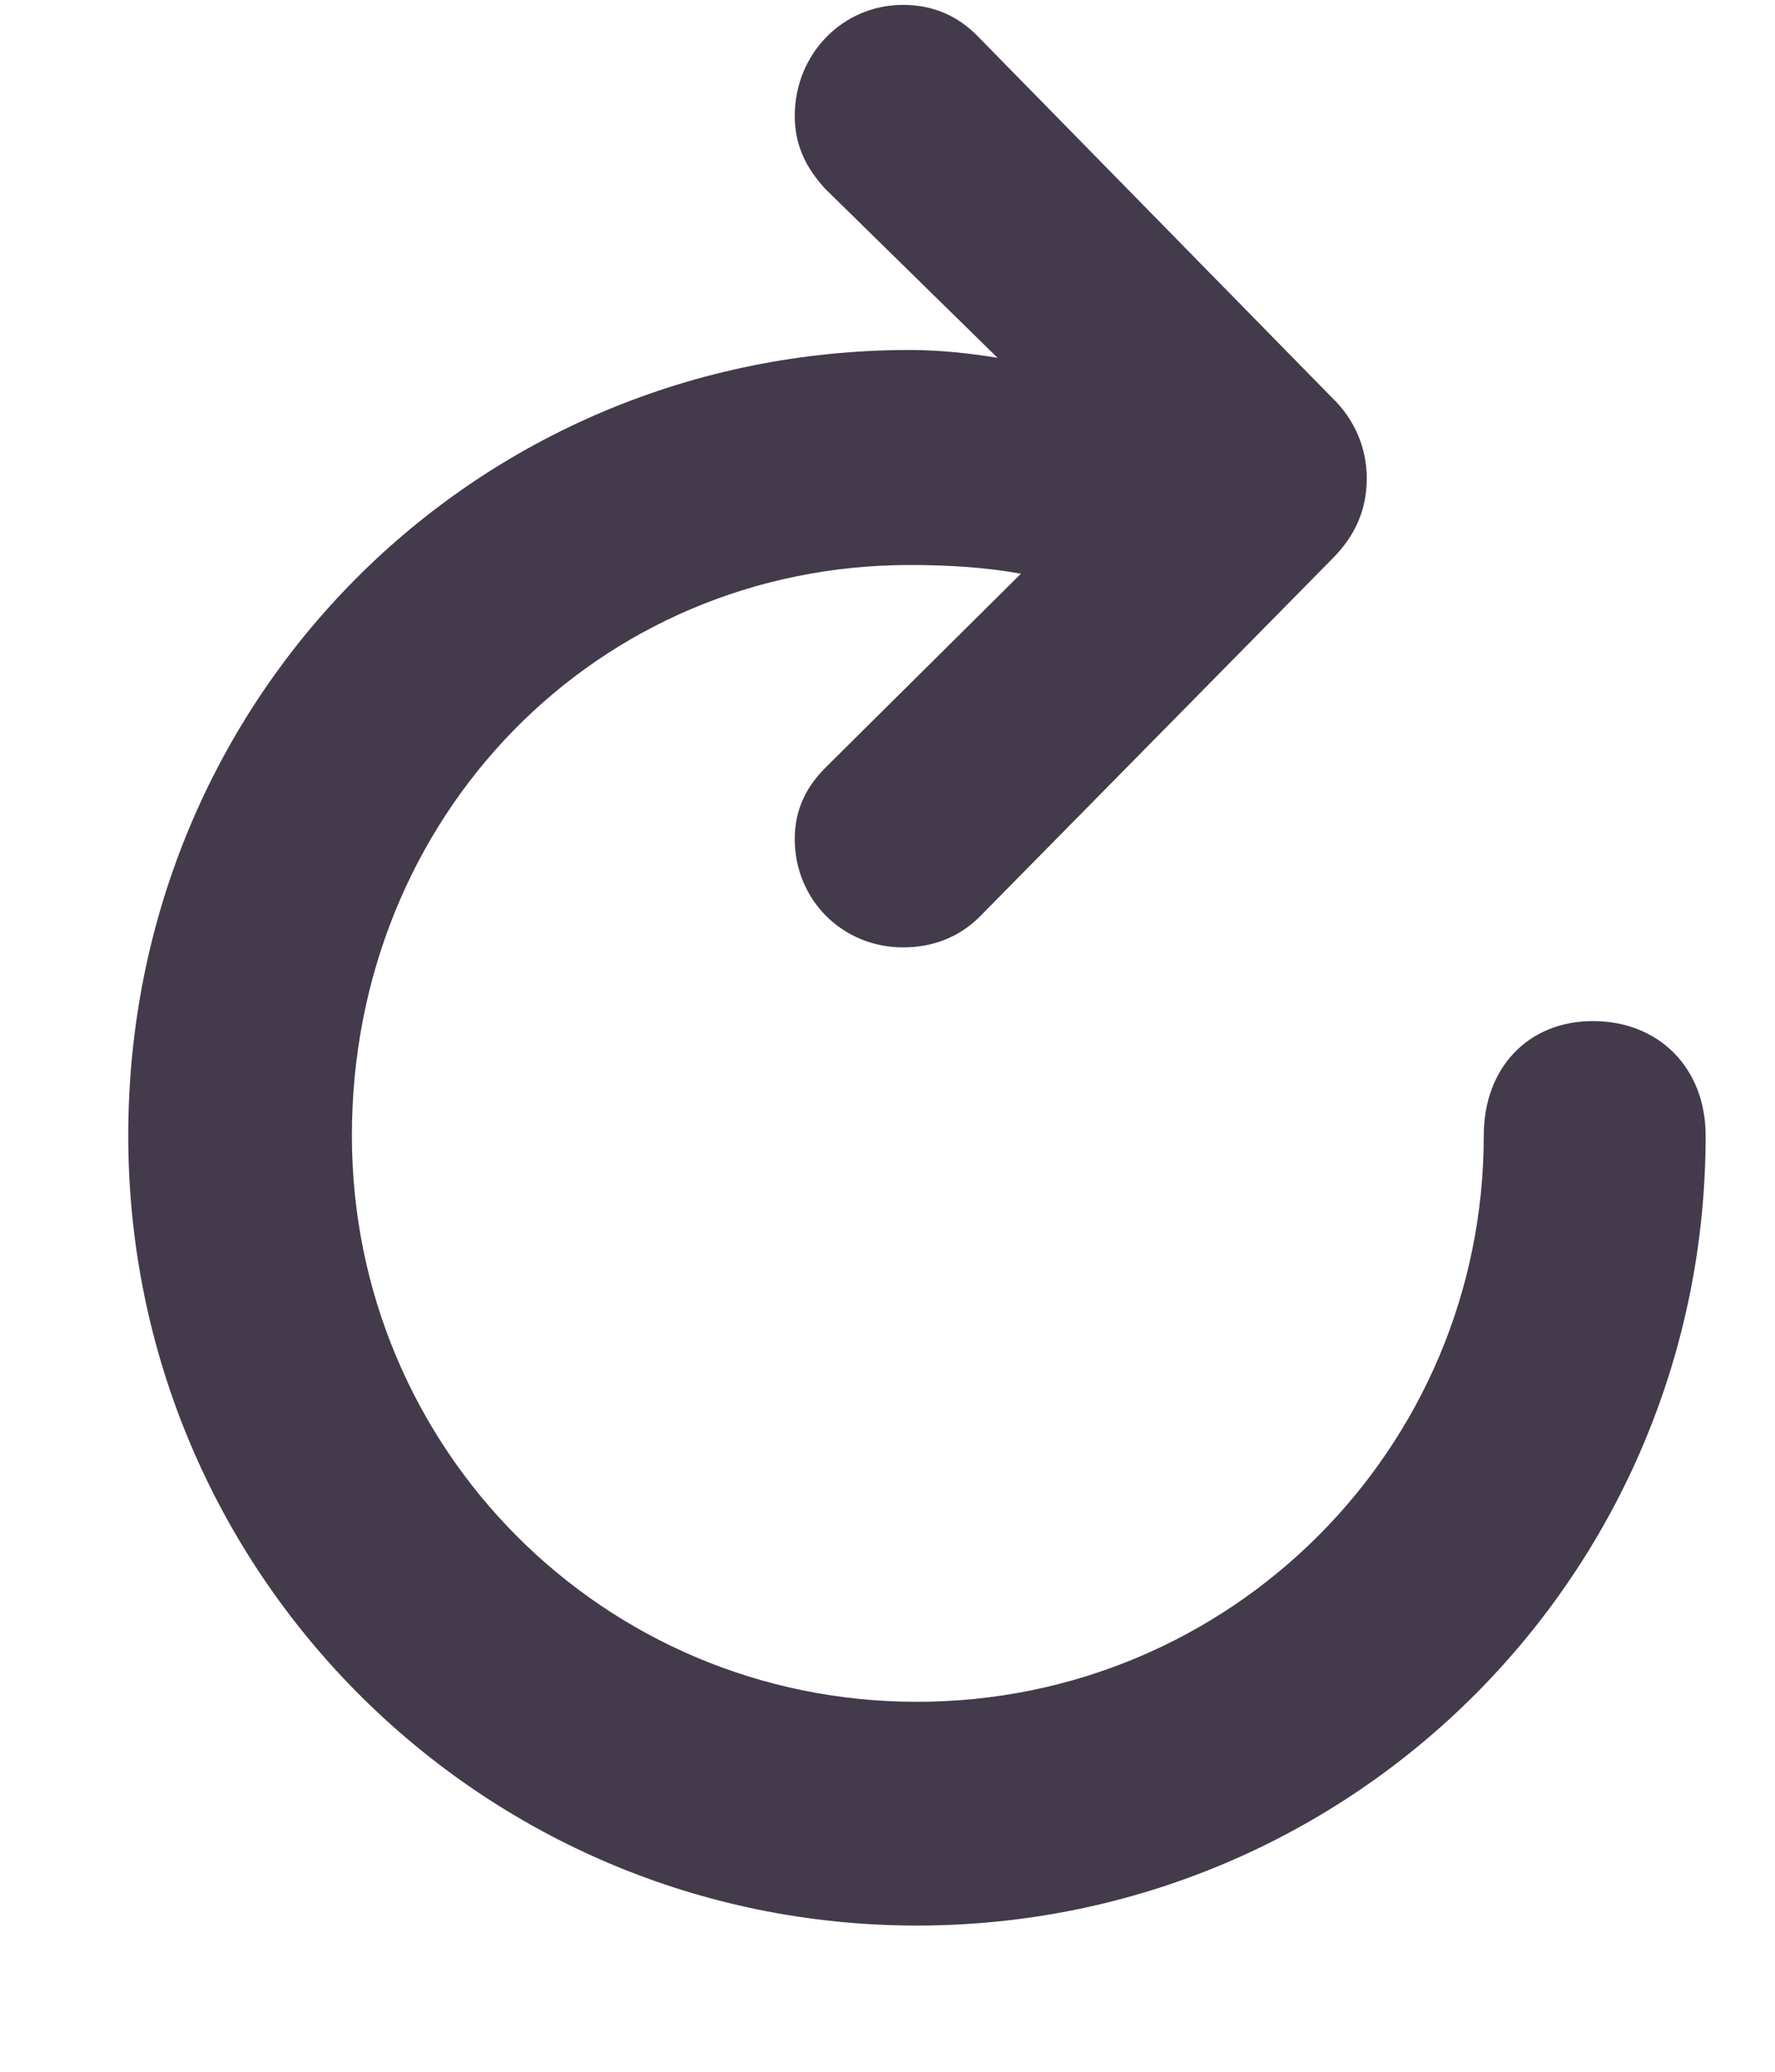 <svg width="12" height="14" viewBox="0 0 12 14" fill="none" xmlns="http://www.w3.org/2000/svg">
<path d="M0.867 7.674C0.867 4.715 3.211 2.365 6.152 2.365C6.357 2.365 6.568 2.389 6.744 2.418L5.578 1.275C5.455 1.141 5.373 0.988 5.373 0.783C5.373 0.367 5.695 0.033 6.105 0.033C6.31 0.033 6.48 0.109 6.615 0.25L9.006 2.688C9.158 2.834 9.24 3.027 9.24 3.232C9.24 3.443 9.164 3.619 9.006 3.777L6.615 6.203C6.48 6.332 6.31 6.402 6.105 6.402C5.695 6.402 5.373 6.08 5.373 5.67C5.373 5.465 5.455 5.312 5.584 5.184L6.902 3.877C6.679 3.836 6.427 3.818 6.152 3.818C4.037 3.818 2.379 5.512 2.379 7.674C2.379 9.789 4.078 11.5 6.199 11.5C8.32 11.5 10.031 9.789 10.031 7.674C10.031 7.217 10.33 6.9 10.769 6.9C11.215 6.9 11.531 7.217 11.531 7.674C11.531 10.627 9.152 13.012 6.199 13.012C3.252 13.012 0.867 10.627 0.867 7.674Z" fill="#433A4B"/>
</svg>
